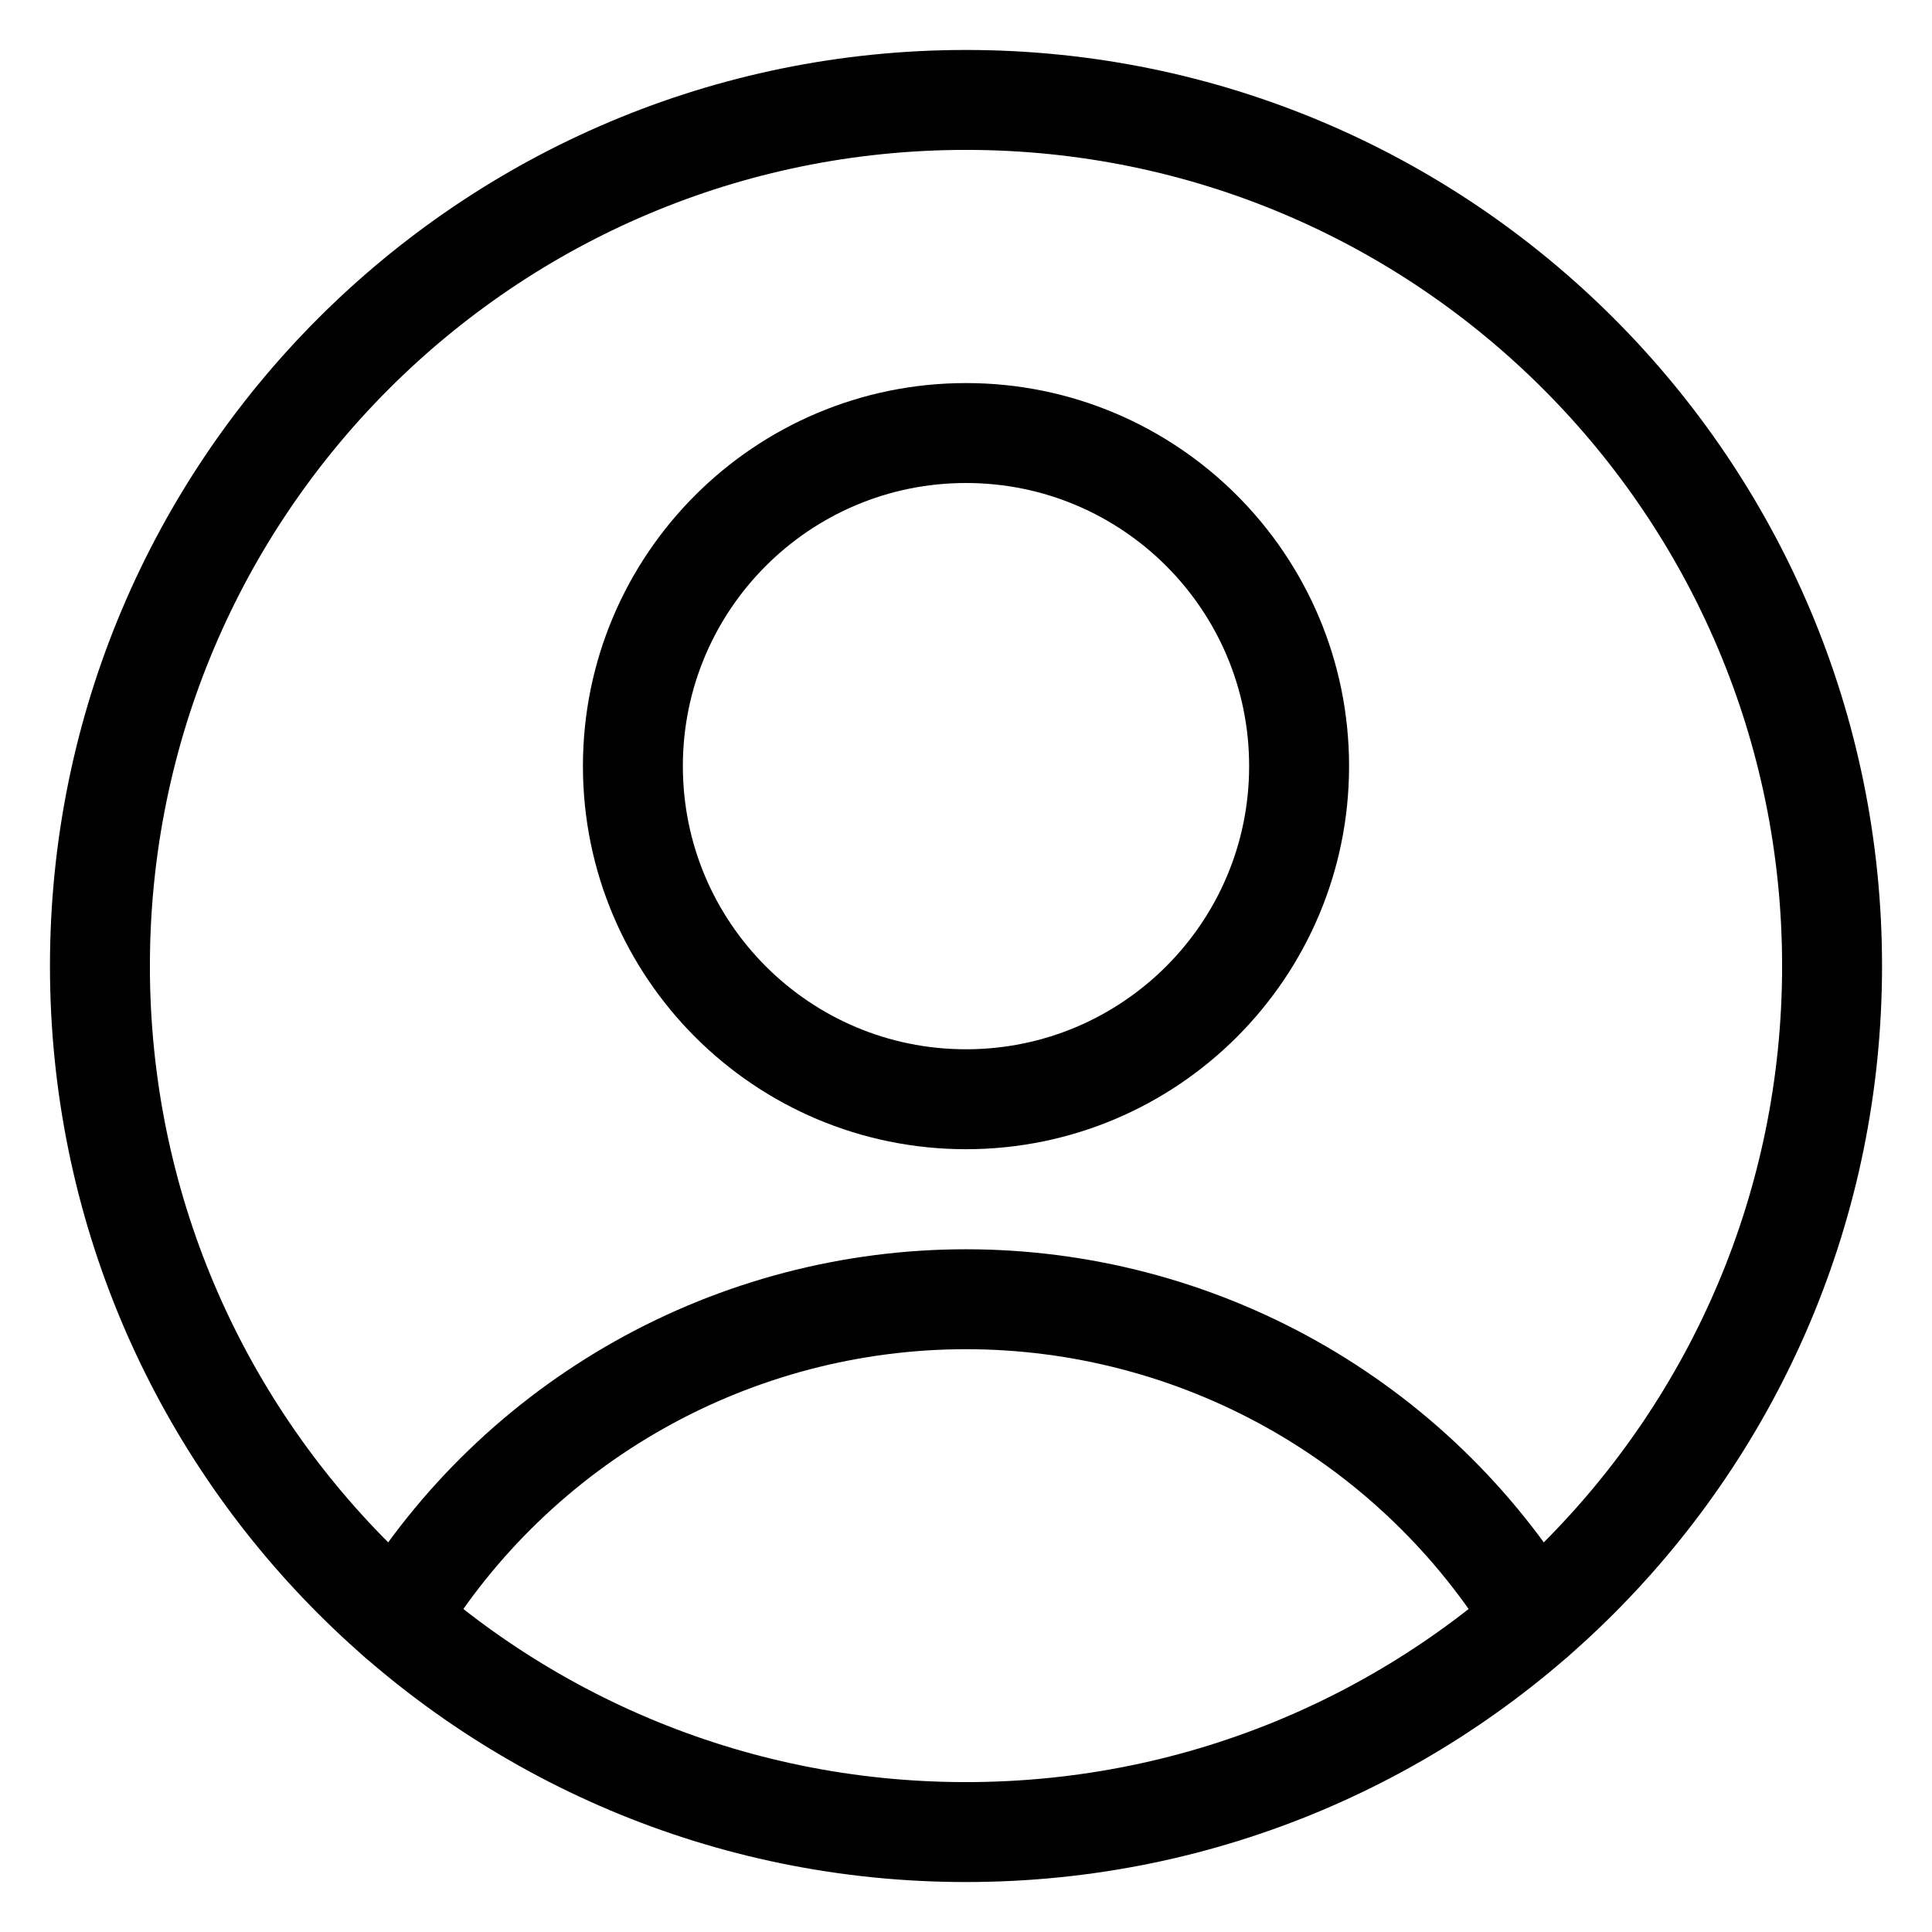 <svg xmlns="http://www.w3.org/2000/svg" width="26" height="26" viewBox="0 0 29 28" fill="none">
  <path
    d="M14.5 16C17.261 16 19.5 13.761 19.5 11C19.5 8.239 17.261 6 14.5 6C11.739 6 9.5 8.239 9.5 11C9.5 13.761 11.739 16 14.5 16Z"
    stroke="currentColor" stroke-width="1.5" stroke-linecap="round" stroke-linejoin="round" />
  <path
    d="M5.96 23.8C6.852 22.335 8.107 21.124 9.602 20.284C11.098 19.444 12.784 19.002 14.5 19.002C16.215 19.002 17.902 19.444 19.398 20.284C20.893 21.124 22.147 22.335 23.04 23.8"
    stroke="currentColor" stroke-width="1.5" stroke-linecap="round" stroke-linejoin="round" />
  <path
    d="M14.5 27C21.68 27 27.5 21.18 27.5 14C27.5 6.82 21.68 1 14.5 1C7.32 1 1.5 6.82 1.5 14C1.5 21.18 7.32 27 14.5 27Z"
    stroke="currentColor" stroke-width="1.5" stroke-linecap="round" stroke-linejoin="round" />
</svg>